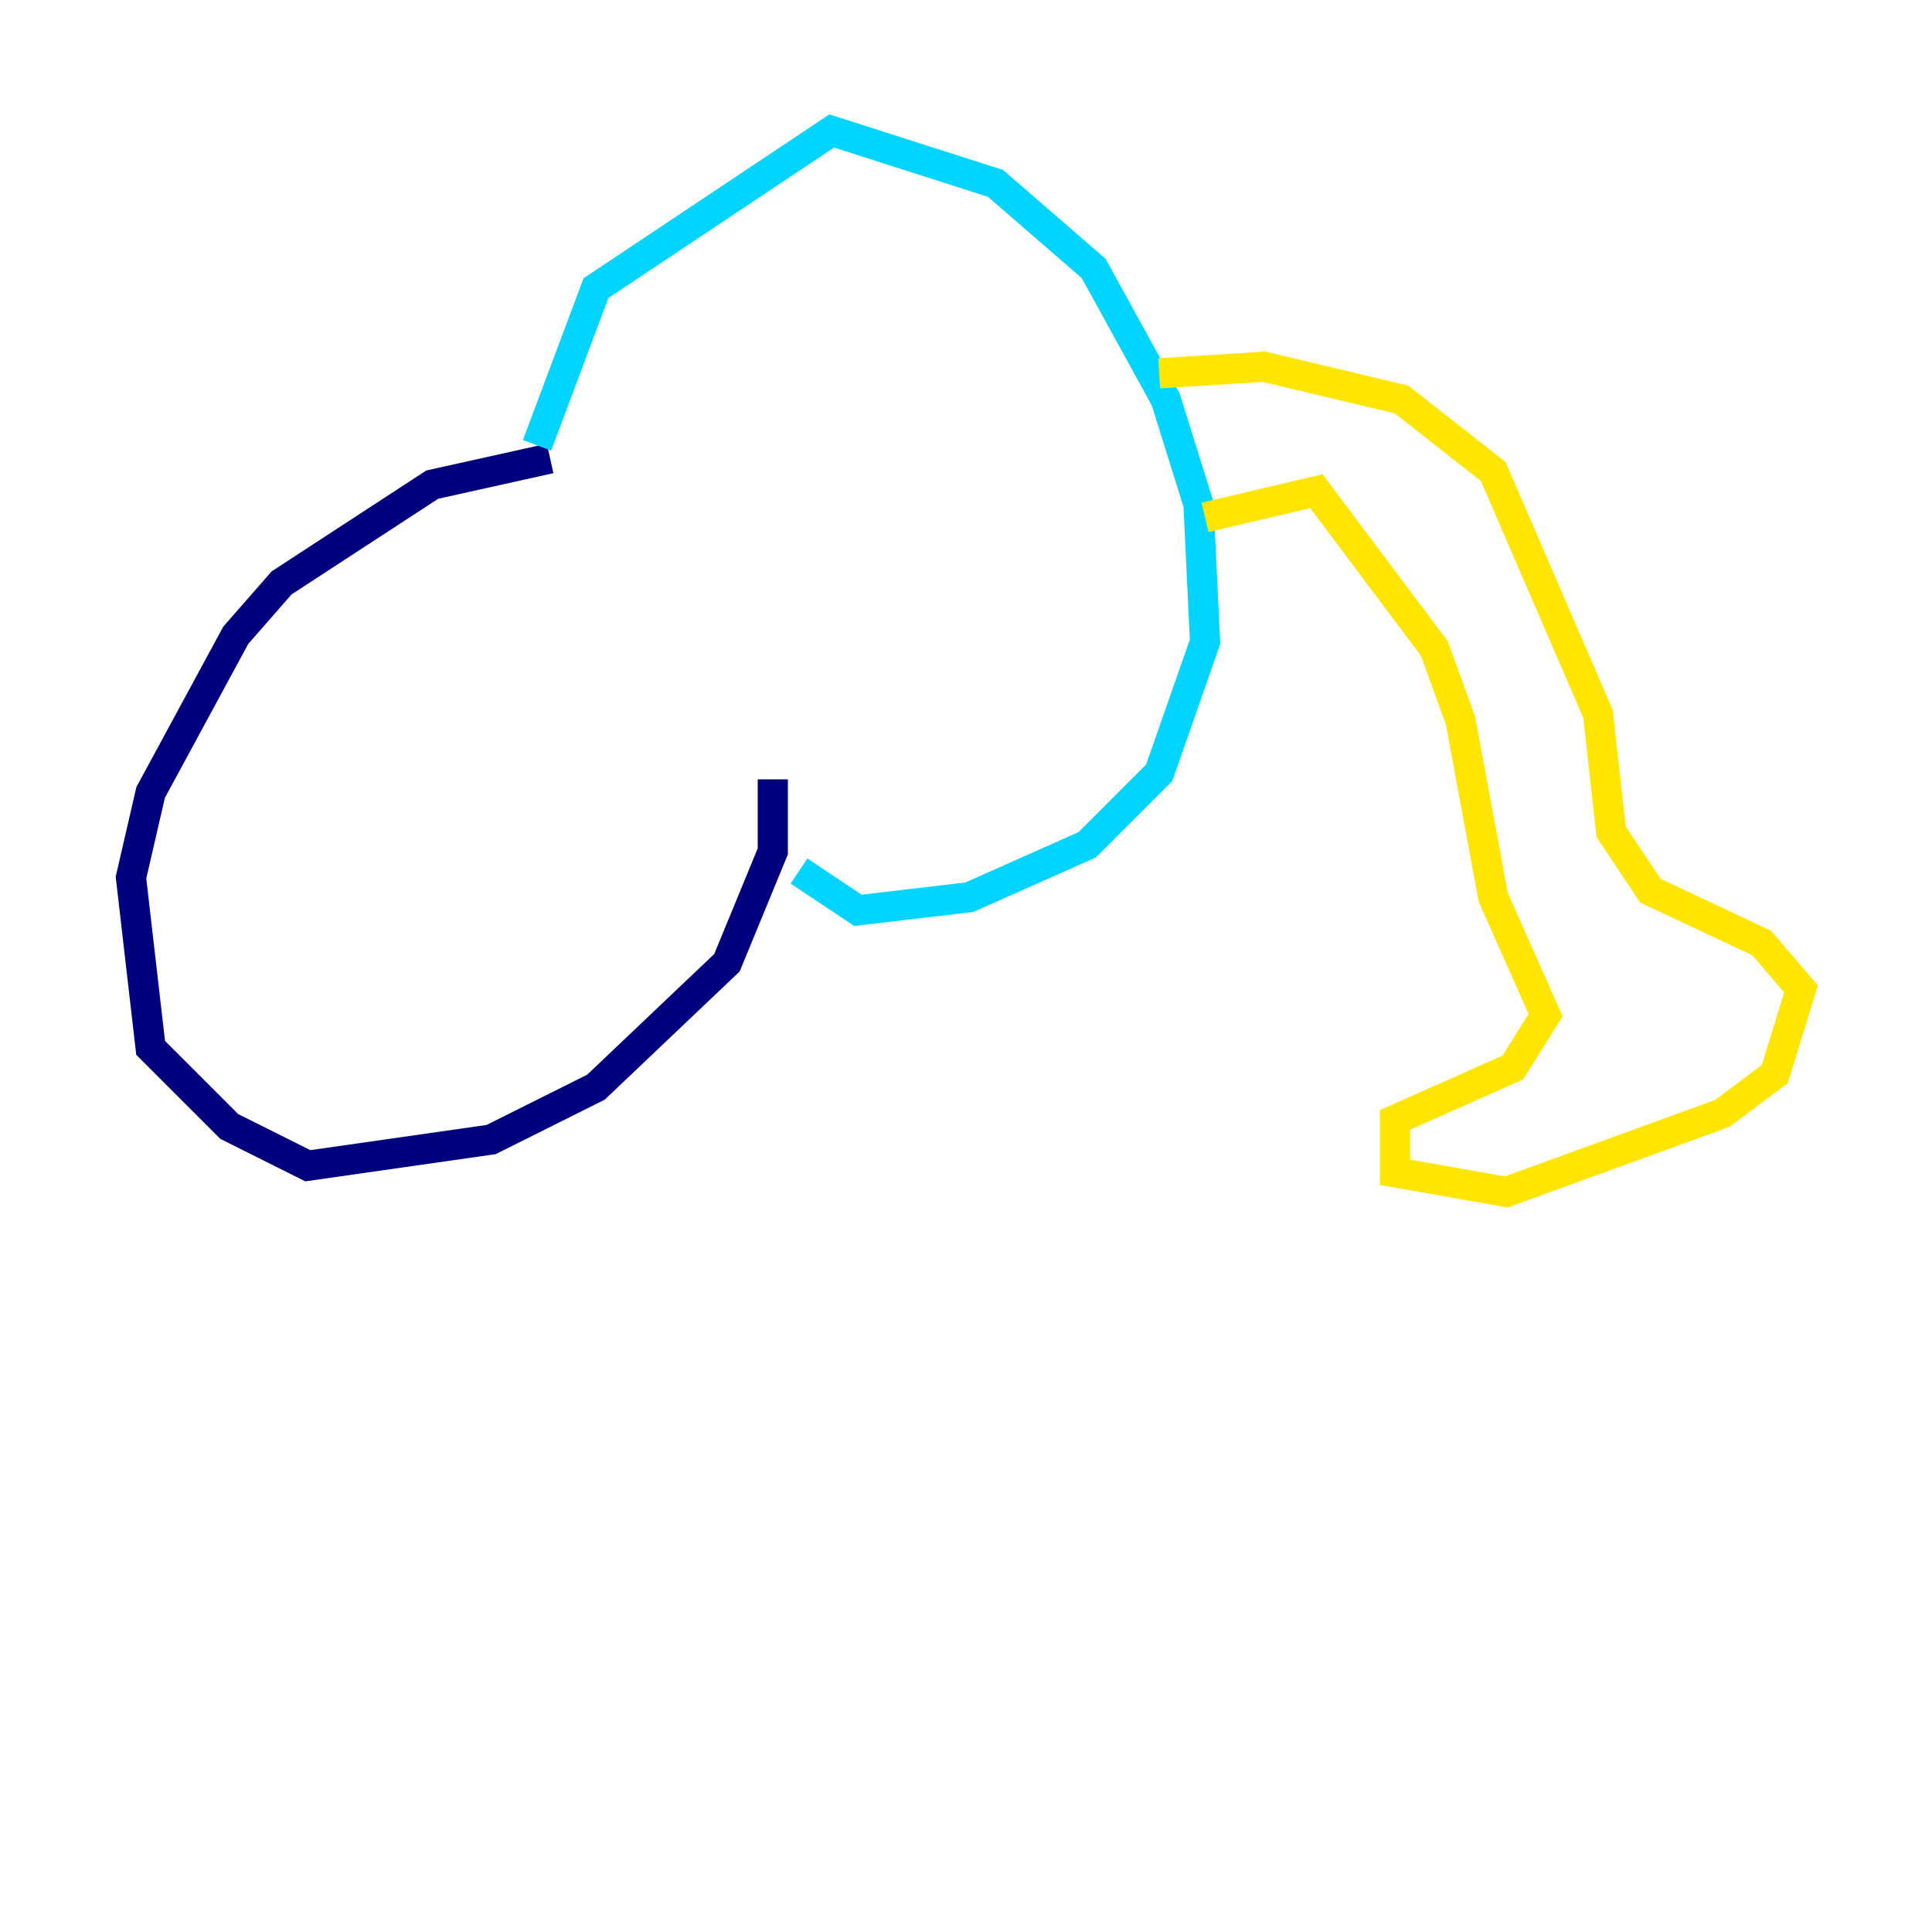 <?xml version="1.0" encoding="utf-8" ?>
<svg baseProfile="tiny" height="128" version="1.2" viewBox="0,0,128,128" width="128" xmlns="http://www.w3.org/2000/svg" xmlns:ev="http://www.w3.org/2001/xml-events" xmlns:xlink="http://www.w3.org/1999/xlink"><defs /><polyline fill="none" points="36.447,30.373 28.637,32.108 18.658,38.617 15.62,42.088 9.98,52.502 8.678,58.142 9.98,69.424 15.186,74.63 20.393,77.234 32.542,75.498 39.485,72.027 48.163,63.783 51.2,56.407 51.2,51.634" stroke="#00007f" stroke-width="2" /><polyline fill="none" points="35.58,29.505 39.485,19.091 55.105,8.678 65.953,12.149 72.461,17.79 77.234,26.468 79.403,33.41 79.837,42.522 76.8,51.2 72.027,55.973 64.217,59.444 56.841,60.312 52.936,57.709" stroke="#00d4ff" stroke-width="2" /><polyline fill="none" points="79.837,34.278 87.214,32.542 95.024,42.956 96.759,47.729 98.929,59.444 102.4,67.254 100.231,70.725 92.42,74.197 92.42,77.668 99.797,78.969 114.115,73.763 117.586,71.159 119.322,65.519 116.719,62.481 109.342,59.01 106.739,55.105 105.871,47.295 98.929,31.241 92.854,26.468 83.742,24.298 76.8,24.732" stroke="#ffe500" stroke-width="2" /><polyline fill="none" points="59.878,28.203 59.878,28.203" stroke="#7f0000" stroke-width="2" /></svg>